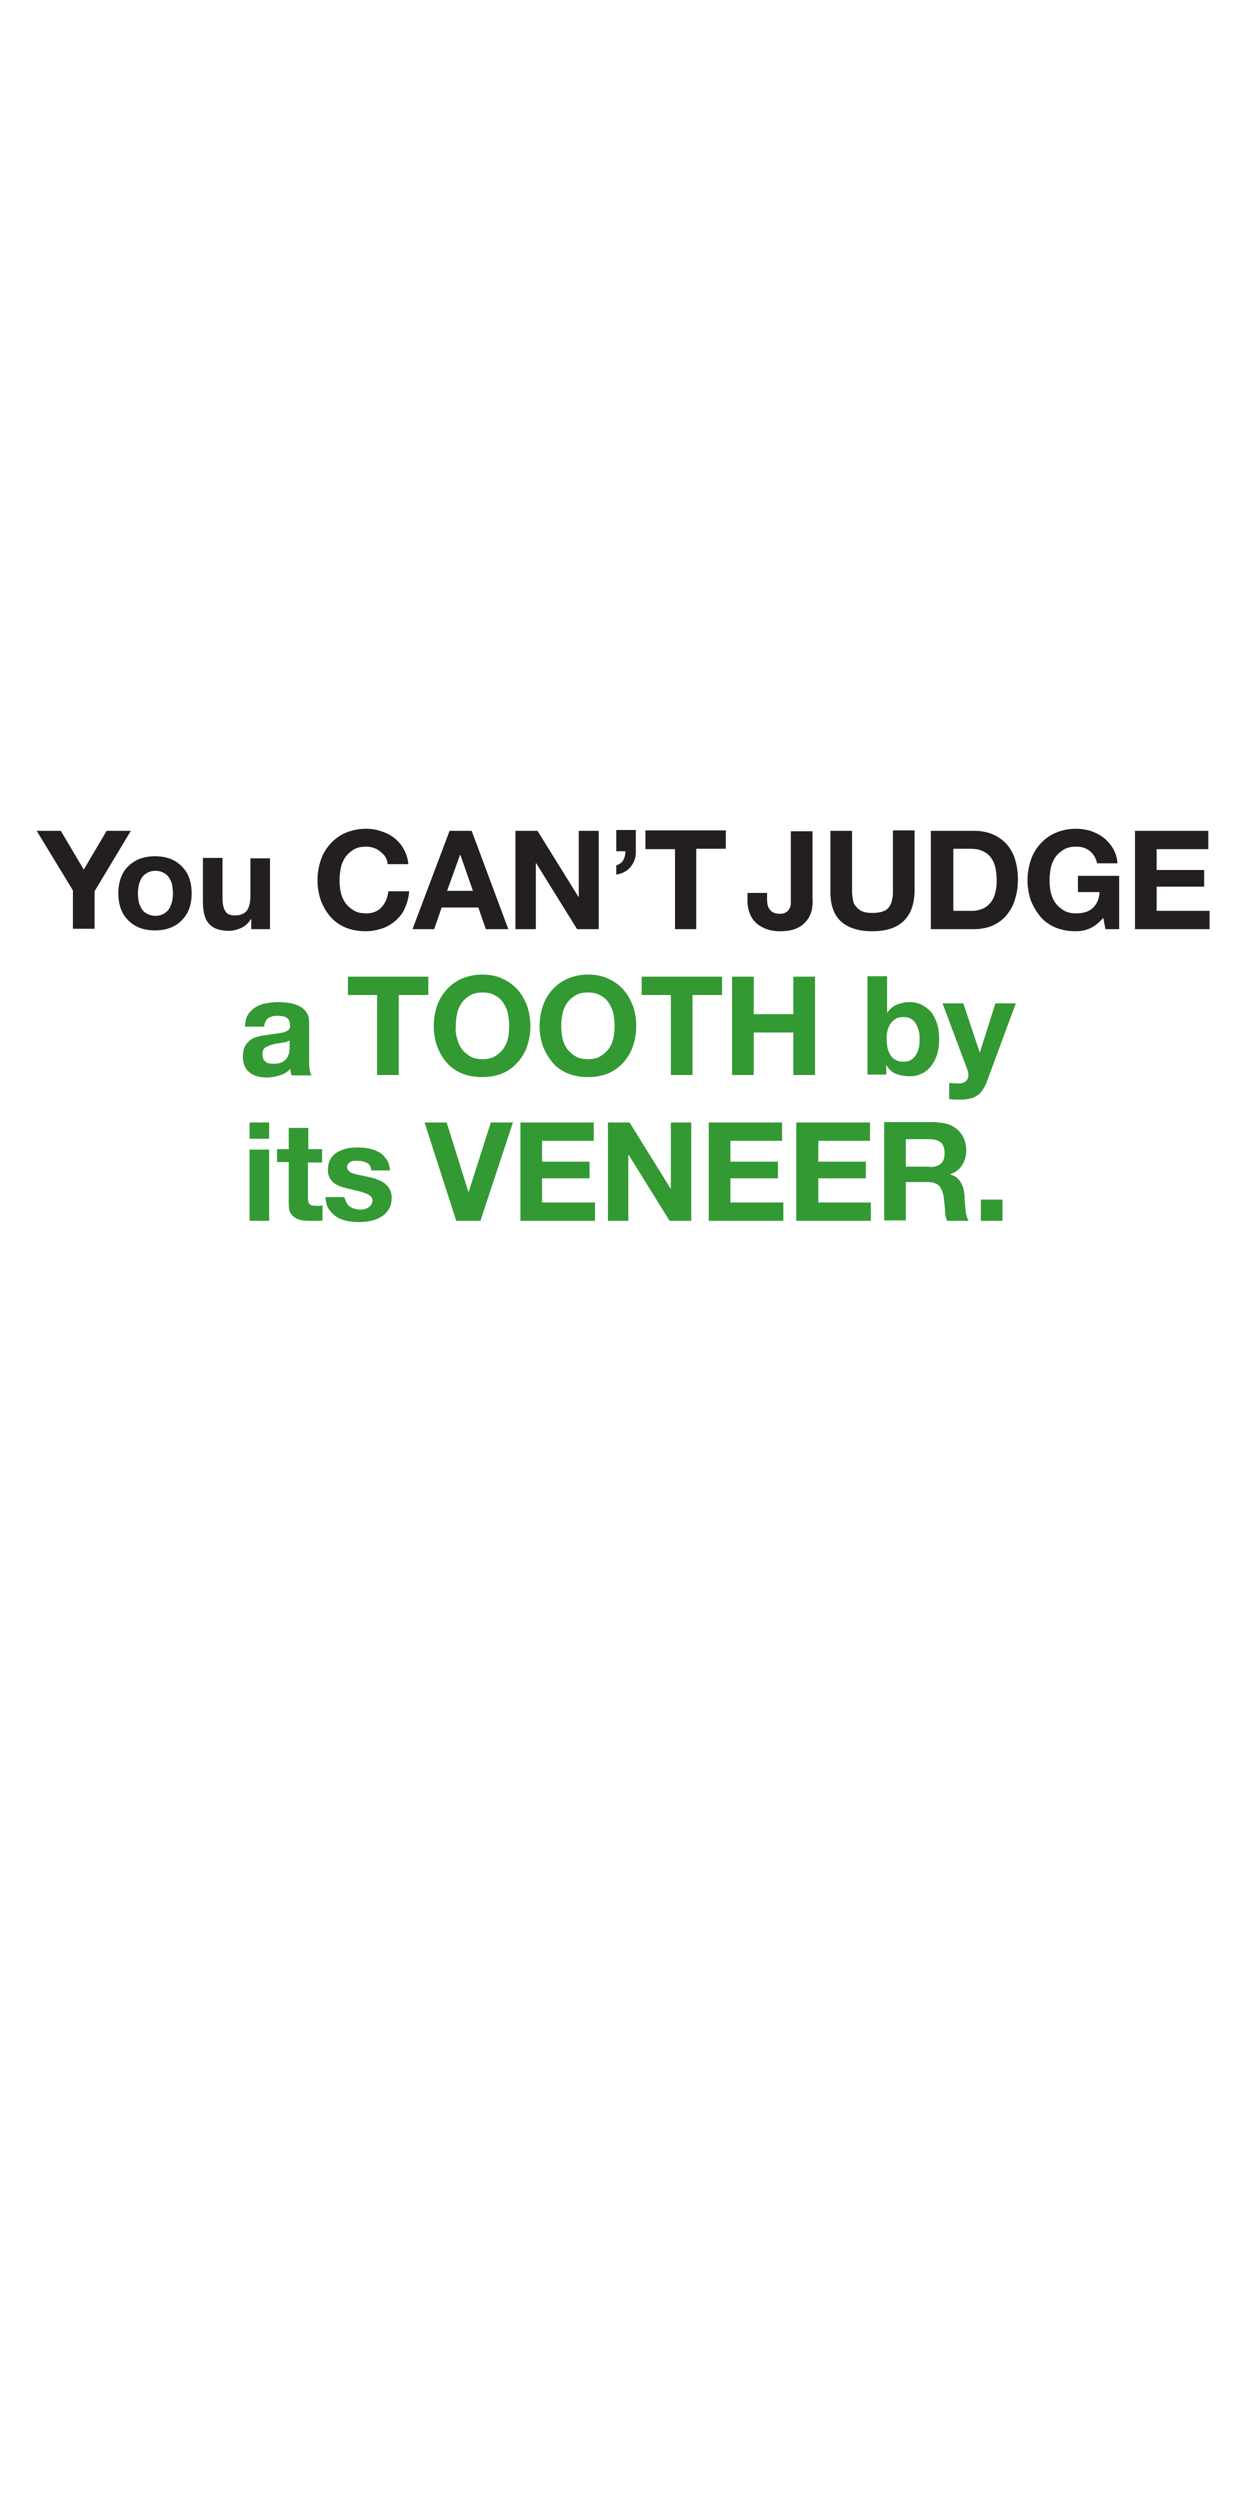 <svg baseProfile="tiny" xmlns="http://www.w3.org/2000/svg" viewBox="0 0 300 600" overflow="visible"><g fill="#231F20"><path d="M8.8 199.4h5.8l5.5 9.3 5.5-9.3h5.8l-8.7 14.5v9h-5.2v-9.2l-8.7-14.3zM29 210.7c.4-1.1 1-2.1 1.8-2.8.8-.8 1.7-1.4 2.8-1.8 1.1-.4 2.3-.6 3.6-.6 1.3 0 2.6.2 3.6.6 1.1.4 2 1 2.8 1.8.8.8 1.4 1.7 1.8 2.8.4 1.1.6 2.3.6 3.7 0 1.4-.2 2.6-.6 3.7-.4 1.1-1 2-1.8 2.8-.8.8-1.7 1.4-2.8 1.8-1.1.4-2.3.6-3.6.6-1.3 0-2.6-.2-3.6-.6-1.1-.4-2-1-2.8-1.8-.8-.8-1.4-1.7-1.8-2.8s-.6-2.3-.6-3.7c0-1.3.2-2.6.6-3.7zm4.3 5.7c.1.6.4 1.2.7 1.7.3.5.7.9 1.3 1.2s1.2.5 2 .5 1.5-.2 2-.5 1-.7 1.3-1.2c.3-.5.5-1.1.7-1.7.1-.6.2-1.3.2-2s-.1-1.4-.2-2c-.1-.7-.4-1.2-.7-1.7-.3-.5-.7-.9-1.3-1.2-.5-.3-1.2-.5-2-.5s-1.5.2-2 .5-1 .7-1.3 1.2c-.3.5-.5 1.1-.7 1.7-.1.7-.2 1.3-.2 2s.1 1.4.2 2zM60.3 223v-2.4h-.1c-.6 1-1.4 1.7-2.3 2.1s-1.9.7-2.9.7c-1.3 0-2.3-.2-3.1-.5-.8-.3-1.4-.8-1.9-1.4s-.8-1.3-1-2.2c-.2-.9-.3-1.8-.3-2.9v-10.5h4.7v9.6c0 1.4.2 2.5.7 3.2.4.7 1.2 1 2.3 1 1.3 0 2.2-.4 2.8-1.1.6-.8.9-2 .9-3.7V206h4.7v17h-4.5zM92.5 205.7c-.3-.5-.7-.9-1.2-1.3s-1-.7-1.6-.9c-.6-.2-1.2-.3-1.8-.3-1.2 0-2.2.2-3 .7-.8.5-1.5 1.1-2 1.8-.5.8-.9 1.6-1.1 2.6-.2 1-.3 2-.3 3s.1 2 .3 2.9c.2.9.6 1.8 1.1 2.5.5.7 1.2 1.3 2 1.8s1.8.7 3 .7c1.6 0 2.8-.5 3.7-1.5.9-1 1.4-2.2 1.6-3.8h5c-.1 1.5-.5 2.8-1 4s-1.3 2.2-2.2 3c-.9.8-2 1.5-3.2 1.9-1.2.4-2.5.7-4 .7-1.8 0-3.4-.3-4.9-.9-1.4-.6-2.7-1.5-3.6-2.6-1-1.1-1.7-2.4-2.3-3.9a15.098 15.098 0 0 1 0-9.7c.5-1.5 1.3-2.8 2.3-3.9 1-1.1 2.2-2 3.6-2.6 1.4-.6 3.1-1 4.9-1 1.3 0 2.5.2 3.7.6 1.2.4 2.2.9 3.1 1.6.9.7 1.7 1.6 2.3 2.7.6 1.1 1 2.3 1.1 3.6h-5c0-.7-.2-1.2-.5-1.7zM113.2 199.4L122 223h-5.4l-1.8-5.2H106l-1.8 5.2H99l8.9-23.6h5.3zm.3 14.4l-3-8.6h-.1l-3.1 8.6h6.2zM129 199.4l9.8 15.8h.1v-15.8h4.8V223h-5.2l-9.8-15.8h-.1V223h-4.9v-23.6h5.3zM152.6 199.4v5c0 .7-.1 1.4-.3 2-.2.6-.6 1.2-1 1.7s-.9.9-1.5 1.2c-.6.3-1.2.5-1.9.6v-2.2c.8-.3 1.4-.7 1.7-1.3.3-.6.5-1.2.5-2.1h-2.2v-5.1h4.7zM154.9 203.7v-4.4h19.3v4.4h-7.1V223H162v-19.2h-7.1zM194.9 218.1c-.2.9-.5 1.8-1.1 2.6-.6.8-1.3 1.5-2.4 2-1 .5-2.4.8-4.2.8-1 0-1.9-.1-2.9-.4-.9-.3-1.7-.7-2.5-1.3-.7-.6-1.3-1.3-1.7-2.2-.4-.9-.7-2-.7-3.3v-2h4.7v1.1c0 .6 0 1.1.1 1.6s.2.9.5 1.2c.2.3.5.6.9.8.4.2.9.3 1.5.3.7 0 1.2-.1 1.6-.4.4-.2.6-.6.8-.9.2-.4.3-.8.3-1.3v-17.2h5.2v16.1c.1.7 0 1.5-.1 2.5zM216.7 221.2c-1.8 1.6-4.2 2.3-7.4 2.3s-5.7-.8-7.4-2.3c-1.7-1.5-2.6-3.9-2.6-7.1v-14.7h5.2V214c0 .6.1 1.3.2 1.9.1.6.3 1.2.7 1.6.4.5.8.9 1.5 1.2.6.3 1.5.4 2.5.4 1.8 0 3.1-.4 3.8-1.2.7-.8 1.1-2.1 1.1-3.9v-14.7h5.2V214c-.1 3.2-1 5.6-2.8 7.2zM233.7 199.4c1.5 0 2.9.2 4.2.7 1.3.5 2.4 1.2 3.4 2.2 1 1 1.7 2.2 2.2 3.6.5 1.5.8 3.2.8 5.1 0 1.7-.2 3.3-.7 4.8-.4 1.5-1.1 2.7-2 3.8s-2 1.9-3.3 2.5c-1.3.6-2.9.9-4.7.9h-10.2v-23.6h10.3zm-.4 19.2c.7 0 1.5-.1 2.2-.4.7-.2 1.3-.6 1.9-1.2s1-1.3 1.3-2.2c.3-.9.5-2 .5-3.3 0-1.2-.1-2.3-.3-3.2-.2-1-.6-1.8-1.1-2.5-.5-.7-1.2-1.2-2.1-1.6-.9-.4-1.9-.5-3.2-.5h-3.7v14.9h4.5zM261.6 222.8c-1.1.5-2.3.7-3.4.7-1.8 0-3.4-.3-4.9-.9-1.4-.6-2.7-1.5-3.6-2.6s-1.7-2.4-2.3-3.9a15.098 15.098 0 0 1 0-9.7c.5-1.5 1.3-2.8 2.3-3.9s2.2-2 3.6-2.6c1.4-.6 3.1-1 4.9-1 1.2 0 2.4.2 3.5.5 1.1.4 2.2.9 3.1 1.6.9.7 1.7 1.6 2.3 2.6.6 1 1 2.2 1.1 3.6h-4.9c-.3-1.3-.9-2.3-1.8-3-.9-.7-1.9-1-3.2-1-1.2 0-2.2.2-3 .7-.8.5-1.5 1.1-2 1.8-.5.8-.9 1.6-1.1 2.6-.2 1-.3 2-.3 3s.1 2 .3 2.9c.2.9.6 1.8 1.1 2.5.5.7 1.2 1.3 2 1.8s1.8.7 3 .7c1.7 0 3-.4 4-1.3.9-.9 1.5-2.1 1.6-3.8h-5.2v-3.9h9.9V223h-3.3l-.5-2.7c-1.1 1.2-2.1 2-3.2 2.5zM290 199.4v4.4h-12.4v5H289v4h-11.4v5.8h12.7v4.4h-17.9v-23.6H290z"/></g><g fill="#393"><path d="M58.8 246.1c.1-1.1.3-2 .8-2.7.5-.7 1.1-1.3 1.8-1.7s1.6-.8 2.5-.9c.9-.2 1.9-.3 2.8-.3.9 0 1.7.1 2.6.2.9.1 1.7.4 2.4.7s1.3.8 1.8 1.5.7 1.5.7 2.5v8.9c0 .8 0 1.5.1 2.2.1.7.2 1.2.5 1.6H70c-.1-.3-.2-.5-.2-.8-.1-.3-.1-.6-.1-.8-.7.8-1.6 1.3-2.6 1.6-1 .3-2 .5-3.1.5-.8 0-1.6-.1-2.3-.3-.7-.2-1.3-.5-1.8-.9s-.9-.9-1.2-1.6c-.3-.6-.4-1.4-.4-2.3 0-1 .2-1.8.5-2.4.3-.6.8-1.1 1.3-1.5.5-.4 1.2-.7 1.8-.8.7-.2 1.4-.3 2.1-.4l2.1-.3c.7-.1 1.3-.2 1.8-.3.5-.1.9-.3 1.3-.6.3-.3.5-.6.4-1.1 0-.5-.1-.9-.2-1.2-.2-.3-.4-.5-.7-.7-.3-.2-.6-.3-1-.3-.4-.1-.8-.1-1.2-.1-.9 0-1.6.2-2.2.6-.5.4-.8 1.1-.9 2h-4.6zm10.8 3.5c-.2.2-.4.3-.7.4s-.6.2-1 .2c-.3.1-.7.1-1.1.2-.4 0-.7.1-1.1.2-.4.1-.7.2-1 .3-.3.1-.6.3-.9.4-.3.2-.5.4-.6.7-.2.3-.2.6-.2 1.1 0 .4.1.8.2 1.1.2.3.4.5.6.7.3.2.6.3.9.3.4.1.7.1 1.1.1.9 0 1.6-.2 2.1-.5s.9-.7 1.1-1.1c.2-.4.4-.9.4-1.3.1-.4.1-.8.1-1.1v-1.7zM83.5 238.8v-4.4h19.3v4.4h-7.1V258h-5.2v-19.2h-7zM104.9 241.4c.5-1.5 1.3-2.8 2.3-3.9 1-1.1 2.2-2 3.6-2.6 1.4-.6 3.1-1 4.9-1 1.8 0 3.5.3 4.9 1 1.4.6 2.6 1.5 3.6 2.6s1.7 2.4 2.3 3.9a15.098 15.098 0 0 1 0 9.7c-.5 1.5-1.3 2.8-2.3 3.9-1 1.1-2.2 2-3.6 2.6-1.4.6-3.1.9-4.9.9-1.8 0-3.4-.3-4.9-.9-1.4-.6-2.7-1.5-3.6-2.6-1-1.1-1.7-2.4-2.3-3.9a15.098 15.098 0 0 1 0-9.7zm4.8 7.8c.2.9.6 1.8 1.1 2.5.5.7 1.2 1.3 2 1.8s1.8.7 3 .7 2.2-.2 3-.7c.8-.5 1.5-1.1 2-1.8s.9-1.6 1.1-2.5.3-1.9.3-2.9-.1-2-.3-3c-.2-1-.6-1.8-1.1-2.6-.5-.8-1.2-1.4-2-1.8-.8-.5-1.8-.7-3-.7s-2.2.2-3 .7c-.8.5-1.5 1.1-2 1.8-.5.8-.9 1.6-1.1 2.6-.2 1-.3 2-.3 3-.1 1 0 1.9.3 2.9zM130.3 241.4c.5-1.5 1.3-2.8 2.3-3.9s2.2-2 3.6-2.6c1.4-.6 3.1-1 4.9-1 1.8 0 3.5.3 4.9 1 1.4.6 2.6 1.5 3.6 2.6s1.7 2.4 2.3 3.9a15.098 15.098 0 0 1 0 9.7c-.5 1.5-1.3 2.8-2.3 3.9-1 1.1-2.2 2-3.6 2.6s-3.1.9-4.9.9c-1.8 0-3.4-.3-4.9-.9-1.4-.6-2.7-1.5-3.6-2.6s-1.7-2.4-2.3-3.9a15.098 15.098 0 0 1 0-9.7zm4.7 7.8c.2.9.6 1.8 1.1 2.5.5.7 1.2 1.3 2 1.8s1.8.7 3 .7 2.2-.2 3-.7c.8-.5 1.5-1.1 2-1.8s.9-1.6 1.1-2.5c.2-.9.3-1.9.3-2.9s-.1-2-.3-3c-.2-1-.6-1.8-1.1-2.6-.5-.8-1.2-1.4-2-1.8-.8-.5-1.8-.7-3-.7s-2.2.2-3 .7c-.8.5-1.5 1.1-2 1.8-.5.8-.9 1.6-1.1 2.6-.2 1-.3 2-.3 3s.1 1.9.3 2.9zM154 238.8v-4.4h19.3v4.4h-7.1V258H161v-19.2h-7zM180.9 234.4v9h9.5v-9h5.2V258h-5.2v-10.2h-9.5V258h-5.2v-23.6h5.2zM212.9 234.4v8.6h.1c.6-.9 1.3-1.5 2.3-1.9 1-.4 2-.6 3.1-.6.9 0 1.7.2 2.5.5.8.4 1.6.9 2.3 1.6.7.7 1.2 1.7 1.6 2.8.4 1.1.6 2.5.6 4s-.2 2.9-.6 4c-.4 1.1-1 2.1-1.6 2.8-.7.7-1.4 1.3-2.3 1.6-.8.4-1.7.5-2.5.5-1.3 0-2.4-.2-3.4-.6s-1.7-1.1-2.2-2h-.1v2.2h-4.5v-23.6h4.7zm7.6 13c-.2-.7-.4-1.2-.7-1.7-.3-.5-.7-.9-1.2-1.2s-1.1-.4-1.8-.4-1.3.1-1.8.4-.9.7-1.3 1.2c-.3.5-.6 1.1-.7 1.7-.2.7-.2 1.4-.2 2.1 0 .7.1 1.4.2 2 .2.7.4 1.2.7 1.7.3.5.7.9 1.3 1.2.5.3 1.1.4 1.8.4s1.3-.1 1.8-.4c.5-.3.9-.7 1.2-1.2.3-.5.6-1.1.7-1.7.2-.7.2-1.3.2-2 0-.8 0-1.5-.2-2.1zM234.4 263c-.9.6-2.2.9-3.8.9h-1.4c-.5 0-1-.1-1.4-.1v-3.9c.4 0 .9.1 1.4.1.5 0 .9.1 1.4 0 .6-.1 1.1-.3 1.4-.7.3-.4.4-.9.4-1.4 0-.4-.1-.7-.2-1.1l-6-16h5l3.9 11.7h.1l3.7-11.7h4.9l-7.1 19.2c-.7 1.5-1.4 2.5-2.3 3z"/></g><g fill="#393"><path d="M59.9 273.3v-3.9h4.7v3.9h-4.7zm4.7 2.6V293h-4.7v-17.1h4.7zM77.3 275.9v3.1h-3.4v8.4c0 .8.1 1.3.4 1.6.3.3.8.4 1.6.4h.8c.2 0 .5-.1.7-.1v3.6c-.4.1-.8.1-1.3.1h-1.4c-.7 0-1.4 0-2.1-.1-.6-.1-1.2-.3-1.7-.6s-.9-.7-1.2-1.2c-.3-.5-.4-1.2-.4-2.1v-10.1h-2.8v-3.1h2.8v-5.1H74v5.1h3.3zM83.2 288.7c.2.4.5.7.8.9.3.2.7.4 1.1.5.4.1.9.2 1.3.2.3 0 .7 0 1-.1.4-.1.7-.2 1-.4s.5-.4.7-.7c.2-.3.3-.6.3-1 0-.7-.5-1.2-1.4-1.6-.9-.4-2.2-.7-3.9-1.1-.7-.2-1.3-.3-2-.5-.6-.2-1.2-.5-1.7-.8-.5-.3-.9-.8-1.2-1.3-.3-.5-.5-1.1-.5-1.9 0-1.1.2-2 .6-2.7.4-.7 1-1.3 1.7-1.7.7-.4 1.5-.7 2.4-.9s1.8-.2 2.7-.2c.9 0 1.8.1 2.7.3s1.6.5 2.3.9c.7.4 1.2 1 1.7 1.7s.7 1.6.8 2.6h-4.5c-.1-.9-.4-1.5-1-1.8-.6-.3-1.3-.5-2.2-.5H85c-.3 0-.6.1-.8.2-.3.1-.5.3-.6.5-.2.2-.3.5-.3.8 0 .4.2.8.5 1 .3.3.7.5 1.2.6s1.1.3 1.7.4c.6.1 1.3.3 1.9.4.7.2 1.3.3 2 .6.6.2 1.2.5 1.7.9s.9.8 1.2 1.4c.3.5.5 1.2.5 2 0 1.1-.2 2.1-.7 2.8-.5.8-1 1.4-1.8 1.8-.7.5-1.6.8-2.5 1-.9.2-1.9.3-2.9.3s-2-.1-2.9-.3c-.9-.2-1.8-.5-2.5-1s-1.3-1.1-1.8-1.8c-.5-.8-.7-1.7-.8-2.9h4.5c.3.6.4 1.1.6 1.4zM109.5 293l-7.6-23.6h5.3l5.2 16.6h.1l5.3-16.6h5.3l-7.8 23.6h-5.8zM142.5 269.4v4.4h-12.4v5h11.4v4h-11.4v5.8h12.7v4.4h-17.9v-23.6h17.6zM151.1 269.4l9.8 15.8h.1v-15.8h4.9V293h-5.2l-9.8-15.8h-.1V293h-4.9v-23.6h5.2zM187.7 269.4v4.4h-12.4v5h11.4v4h-11.4v5.8H188v4.4h-17.9v-23.6h17.6zM208.8 269.4v4.4h-12.4v5h11.4v4h-11.4v5.8H209v4.4h-17.9v-23.6h17.7zM224.9 269.4c1.1 0 2 .2 2.9.5.8.3 1.6.8 2.2 1.4.6.6 1.1 1.3 1.4 2.1.3.8.5 1.6.5 2.5 0 1.4-.3 2.6-.9 3.6-.6 1-1.5 1.8-2.9 2.3v.1c.6.2 1.2.4 1.6.8.4.4.8.8 1 1.3.3.5.5 1 .6 1.6.1.6.2 1.2.2 1.8 0 .4 0 .8.1 1.3 0 .5.1 1 .1 1.6.1.5.1 1 .3 1.5.1.5.3.9.5 1.2h-5.2c-.3-.7-.5-1.6-.5-2.7l-.3-3c-.2-1.2-.6-2.1-1.1-2.7-.6-.6-1.5-.9-2.8-.9h-5.2v9.2h-5.2v-23.6h12.7zm-1.8 10.7c1.2 0 2.1-.3 2.7-.8.6-.5.9-1.4.9-2.6 0-1.1-.3-2-.9-2.5-.6-.5-1.5-.8-2.7-.8h-5.7v6.6h5.7zM240.6 287.9v5.1h-5.2v-5.1h5.2z"/></g></svg>